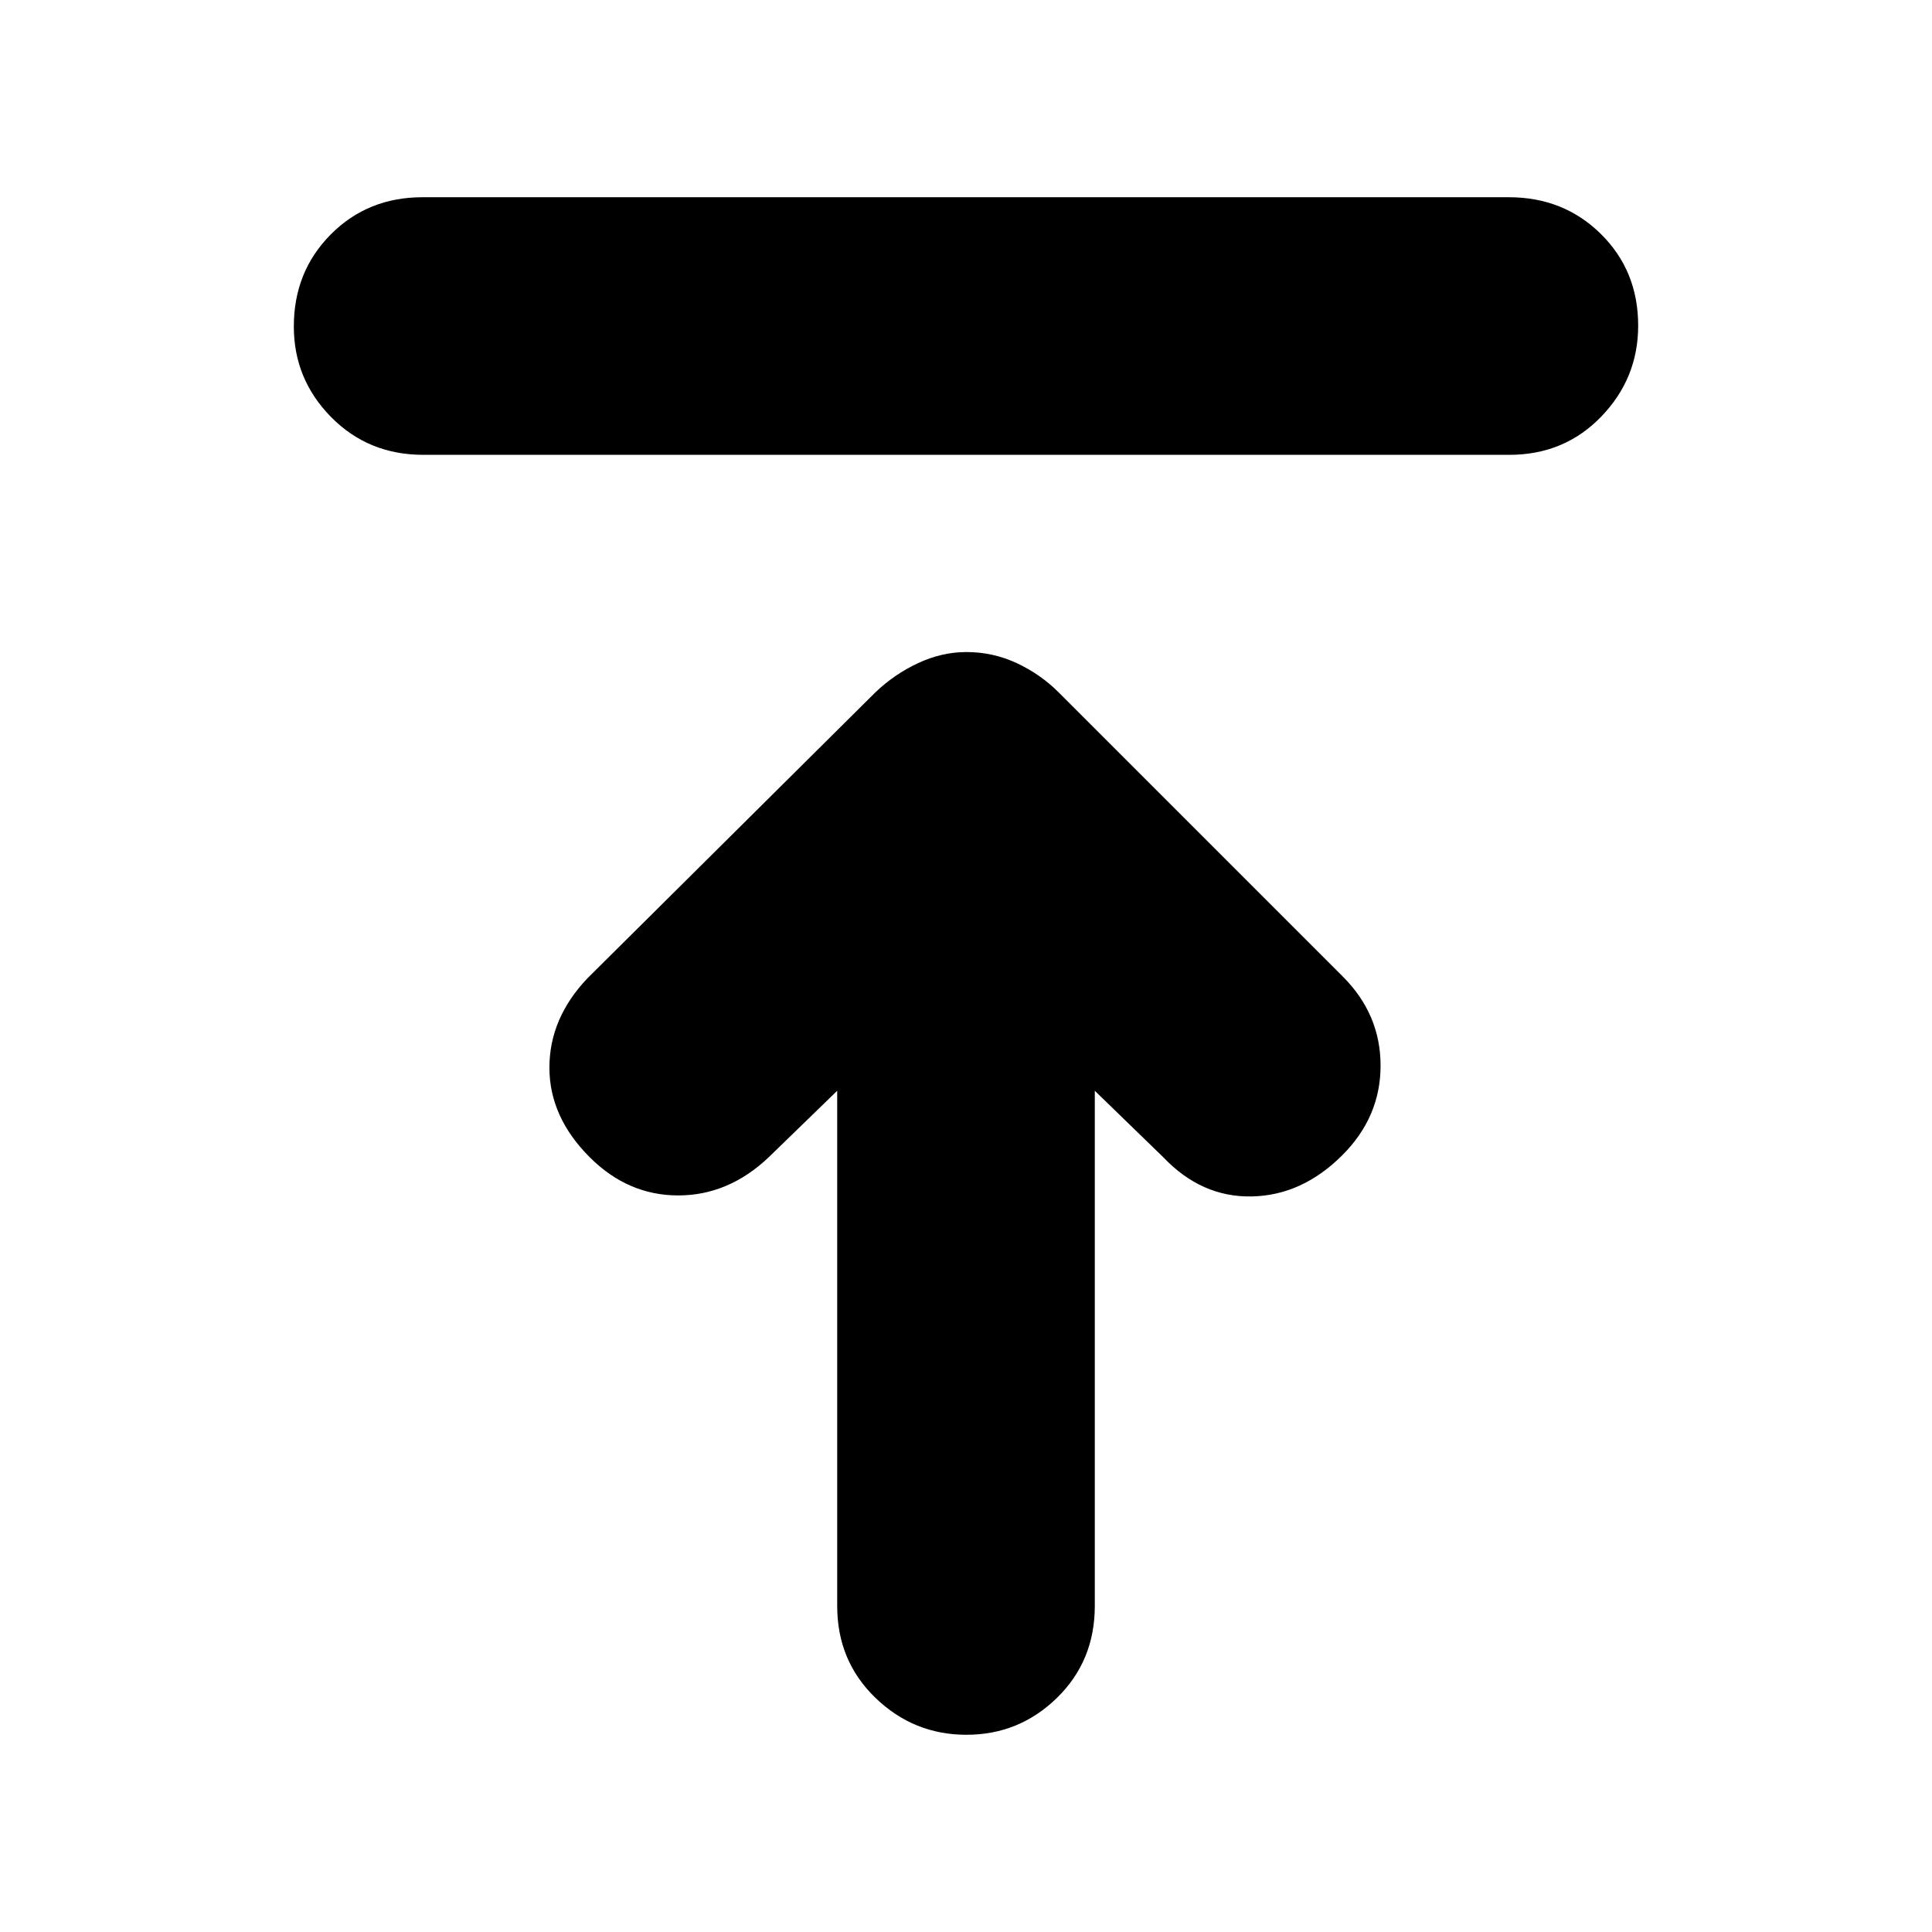 <svg xmlns="http://www.w3.org/2000/svg" height="20" viewBox="0 -960 960 960" width="20"><path d="M210.29-734q-27.29 0-45.79-18.79t-18.5-45q0-27.21 18.34-45.71 18.35-18.5 45.64-18.5h539.73q27.29 0 45.79 18.29t18.5 45.5Q814-772 795.66-753q-18.35 19-45.64 19H210.29ZM480.21-98Q454-98 435-116.35T416-162v-256l-34 33q-20 19-45 19t-44-19q-20-20-20-44.5t18.86-44.36L435-616q9.4-9 21.2-14.5 11.8-5.5 24-5.5 13.2 0 25 5.5T526-616l141.21 141.21Q686-456 686-430.5T667-386q-20 20-45 20.5T578-385l-34-33v256q0 27.3-18.79 45.65Q506.42-98 480.21-98Z"/></svg>